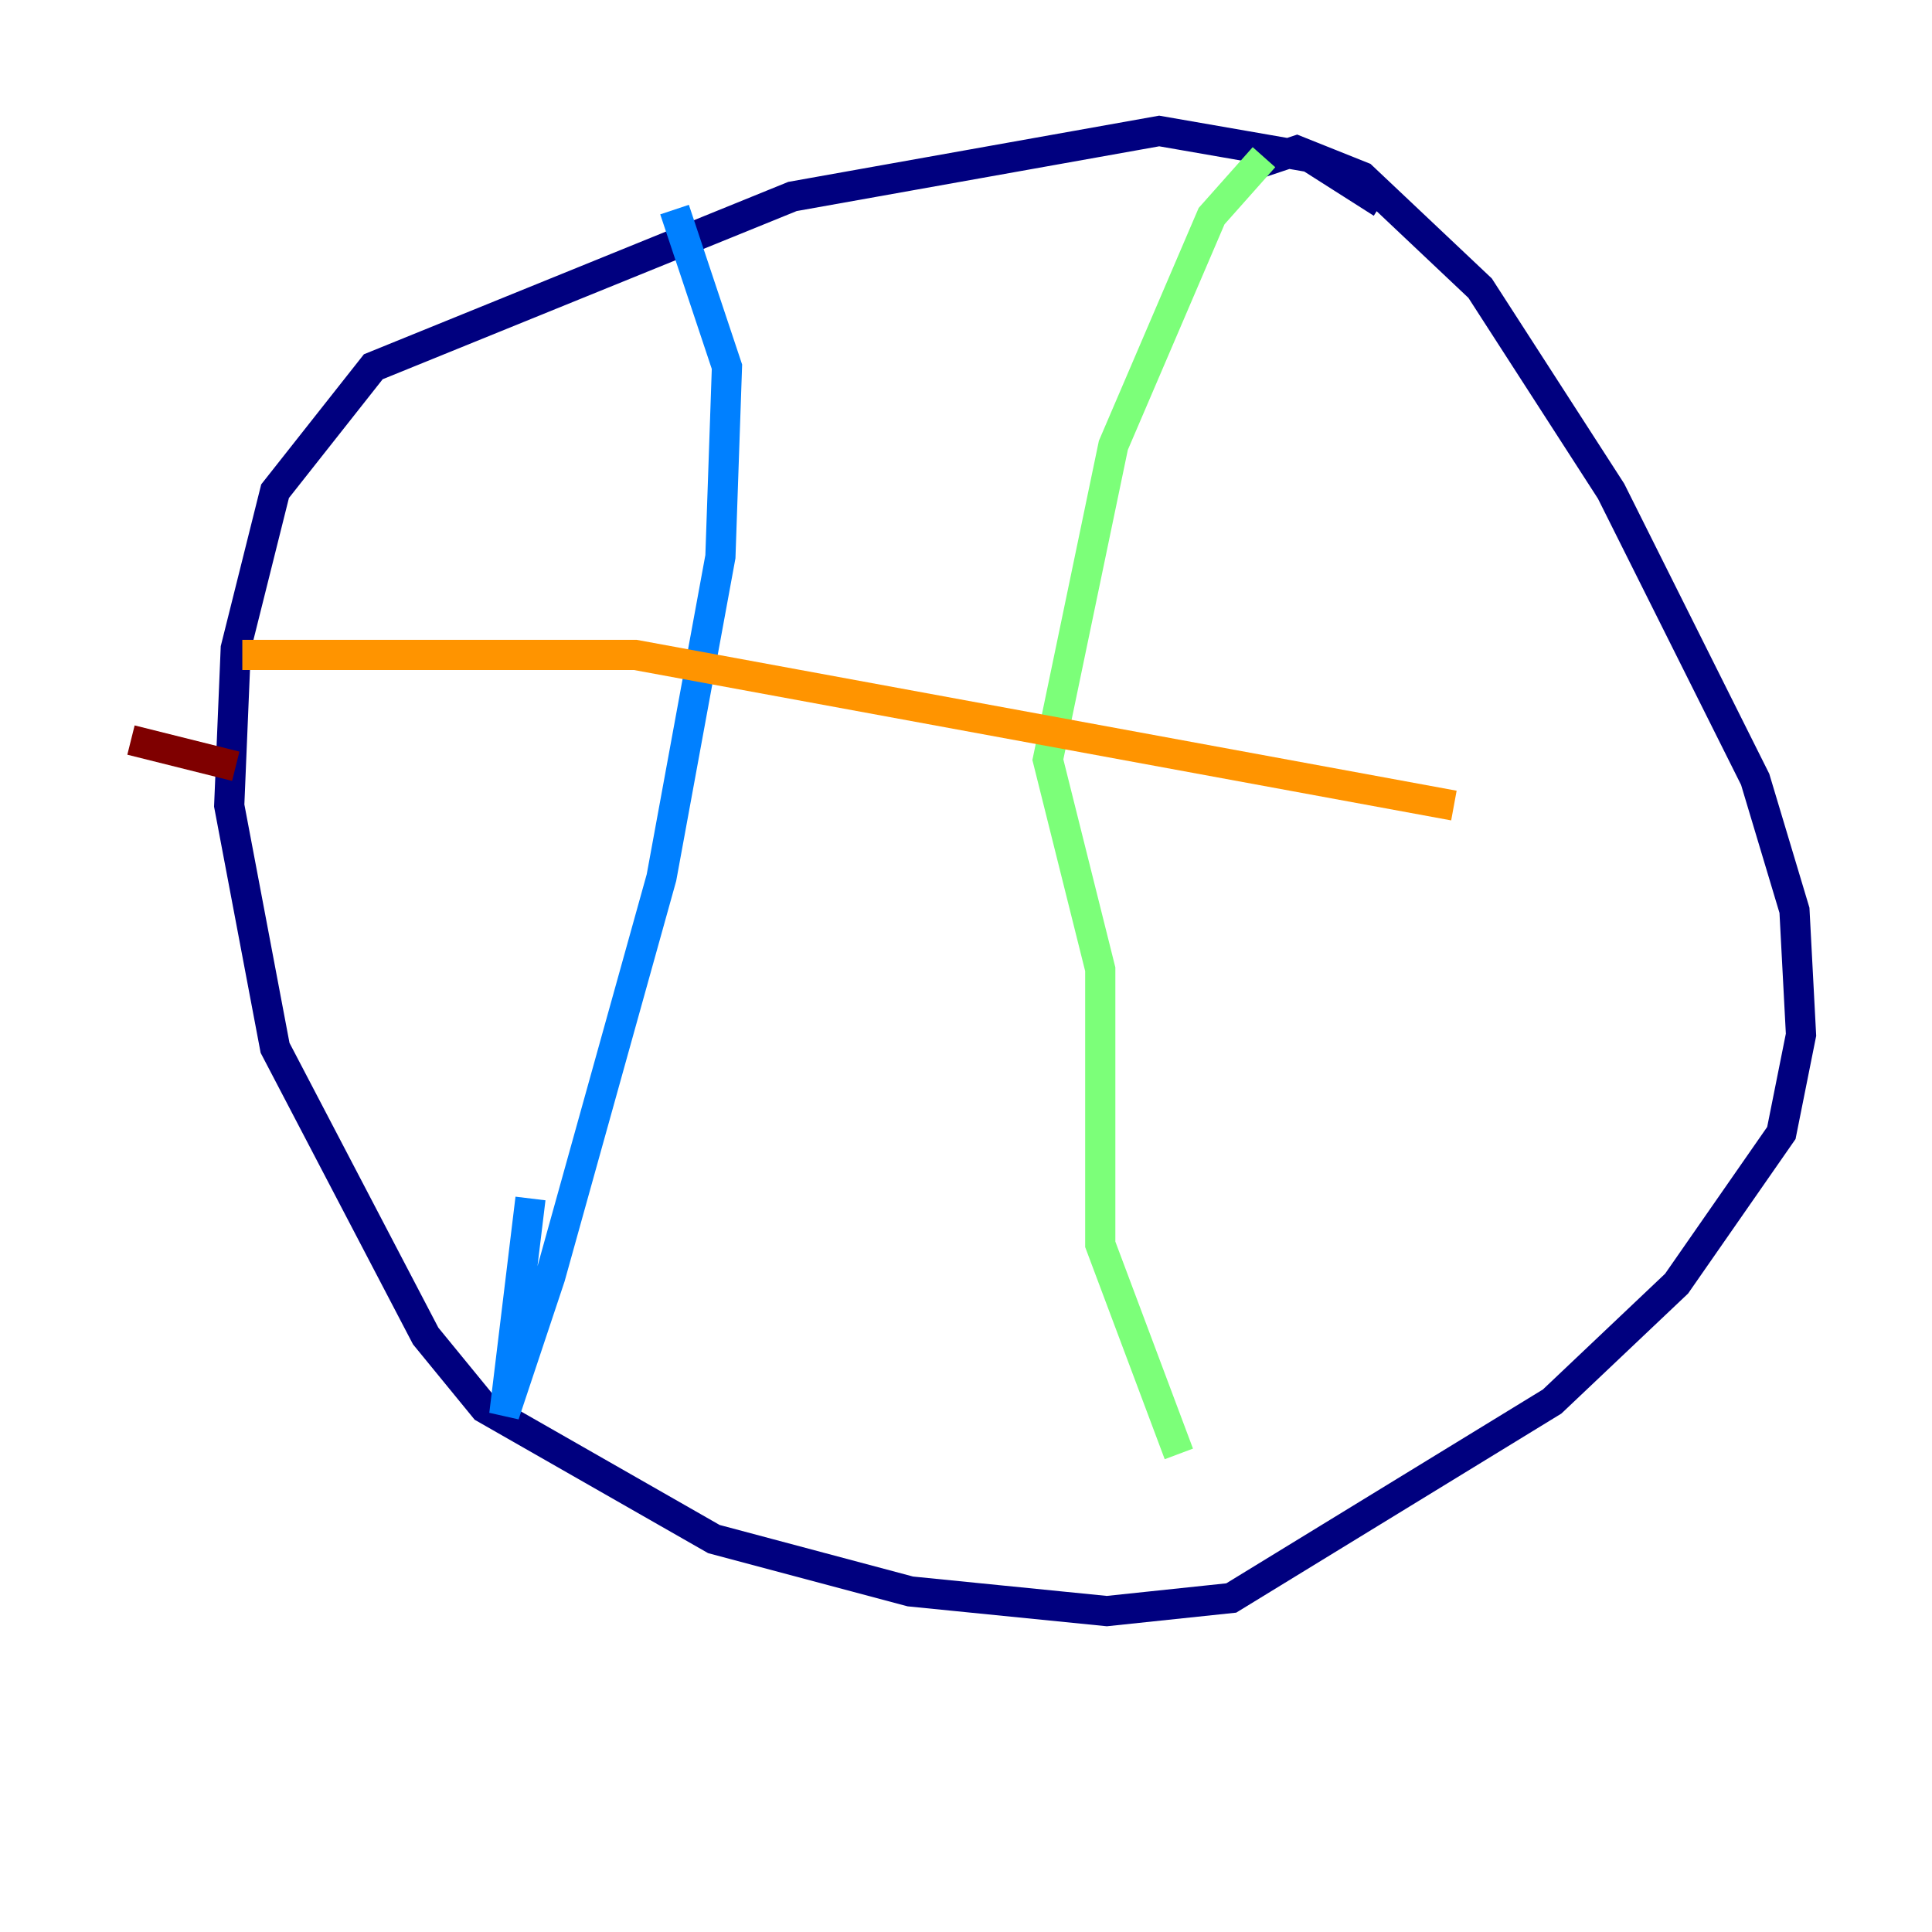 <?xml version="1.0" encoding="utf-8" ?>
<svg baseProfile="tiny" height="128" version="1.2" viewBox="0,0,128,128" width="128" xmlns="http://www.w3.org/2000/svg" xmlns:ev="http://www.w3.org/2001/xml-events" xmlns:xlink="http://www.w3.org/1999/xlink"><defs /><polyline fill="none" points="91.552,13.451 86.78,10.414 76.8,8.678 52.502,13.017 24.732,24.298 18.224,32.542 15.62,42.956 15.186,53.37 18.224,69.424 28.203,88.515 32.108,93.288 47.295,101.966 60.312,105.437 73.329,106.739 81.573,105.871 102.834,92.854 111.078,85.044 118.02,75.064 119.322,68.556 118.888,60.312 116.285,51.634 106.739,32.542 98.061,19.091 90.251,11.715 85.912,9.98 83.308,10.848" stroke="#00007f" stroke-width="2" /><polyline fill="none" points="44.691,13.885 48.163,24.298 47.729,36.881 43.824,58.142 36.447,84.61 33.41,93.722 35.146,79.403" stroke="#0080ff" stroke-width="2" /><polyline fill="none" points="83.742,10.414 80.271,14.319 73.763,29.505 69.424,50.332 72.895,64.217 72.895,82.441 78.102,96.325" stroke="#7cff79" stroke-width="2" /><polyline fill="none" points="16.054,43.39 42.088,43.39 96.325,53.37" stroke="#ff9400" stroke-width="2" /><polyline fill="none" points="8.678,49.031 15.62,50.766" stroke="#7f0000" stroke-width="2" /></svg>